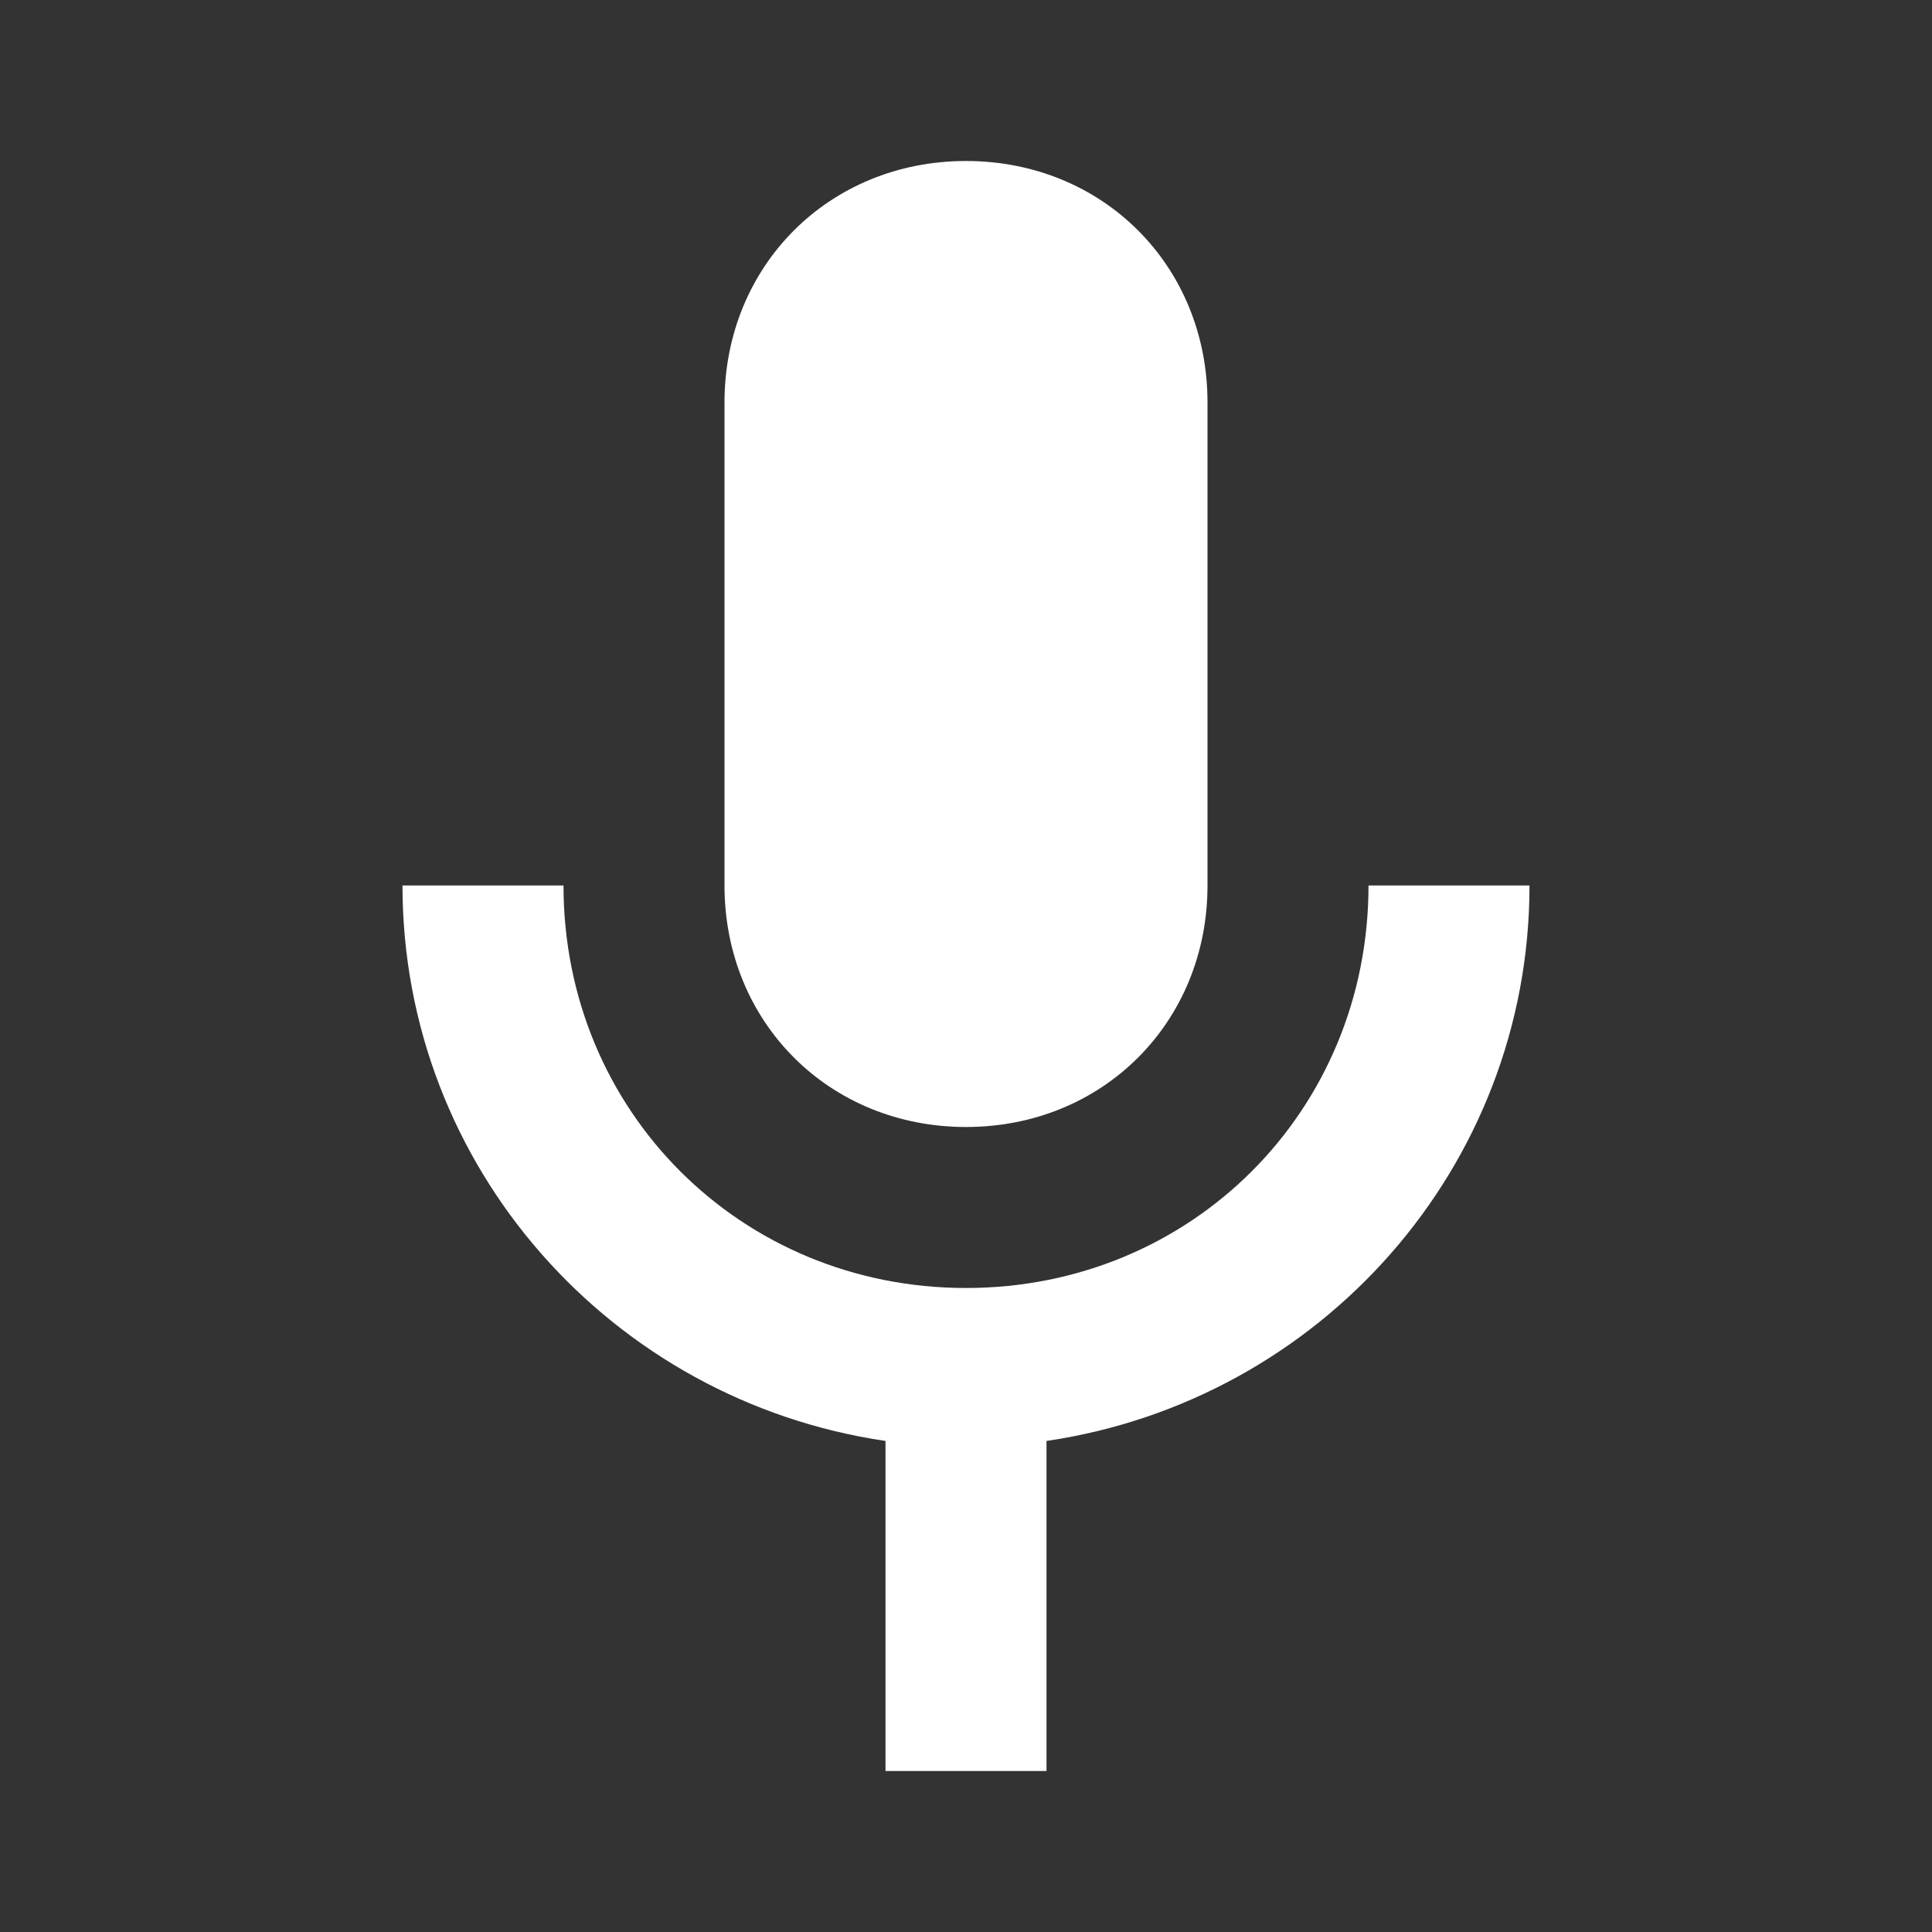 <?xml version="1.0" encoding="utf-8"?>
<!-- Generator: Adobe Illustrator 19.0.0, SVG Export Plug-In . SVG Version: 6.00 Build 0)  -->
<svg version="1.1" id="Layer_3" xmlns="http://www.w3.org/2000/svg" xmlns:xlink="http://www.w3.org/1999/xlink" x="0px" y="0px"
	 viewBox="0 0 24 24" style="enable-background:new 0 0 24 24;" xml:space="preserve">
<rect x="0" y="0" width="24" height="24" fill="#333333" stroke="none"/>
<g id="XMLID_1_">
	<path id="XMLID_2_" style="fill:#FFFFFF;" d="M12,14c1.7,0,3-1.3,3-3l0-6c0-1.7-1.3-3-3-3S9,3.3,9,5v6C9,12.7,10.3,14,12,14z"/>
	<path id="XMLID_6_" style="fill:#FFFFFF;" d="M19,11h-2c0,2.8-2.2,5-5,5s-5-2.2-5-5H5c0,3.5,2.6,6.4,6,6.9V22h2v-4.1
		C16.4,17.4,19,14.5,19,11z"/>
</g>
<rect id="XMLID_4_" style="fill:none;" width="24" height="24"/>
</svg>
